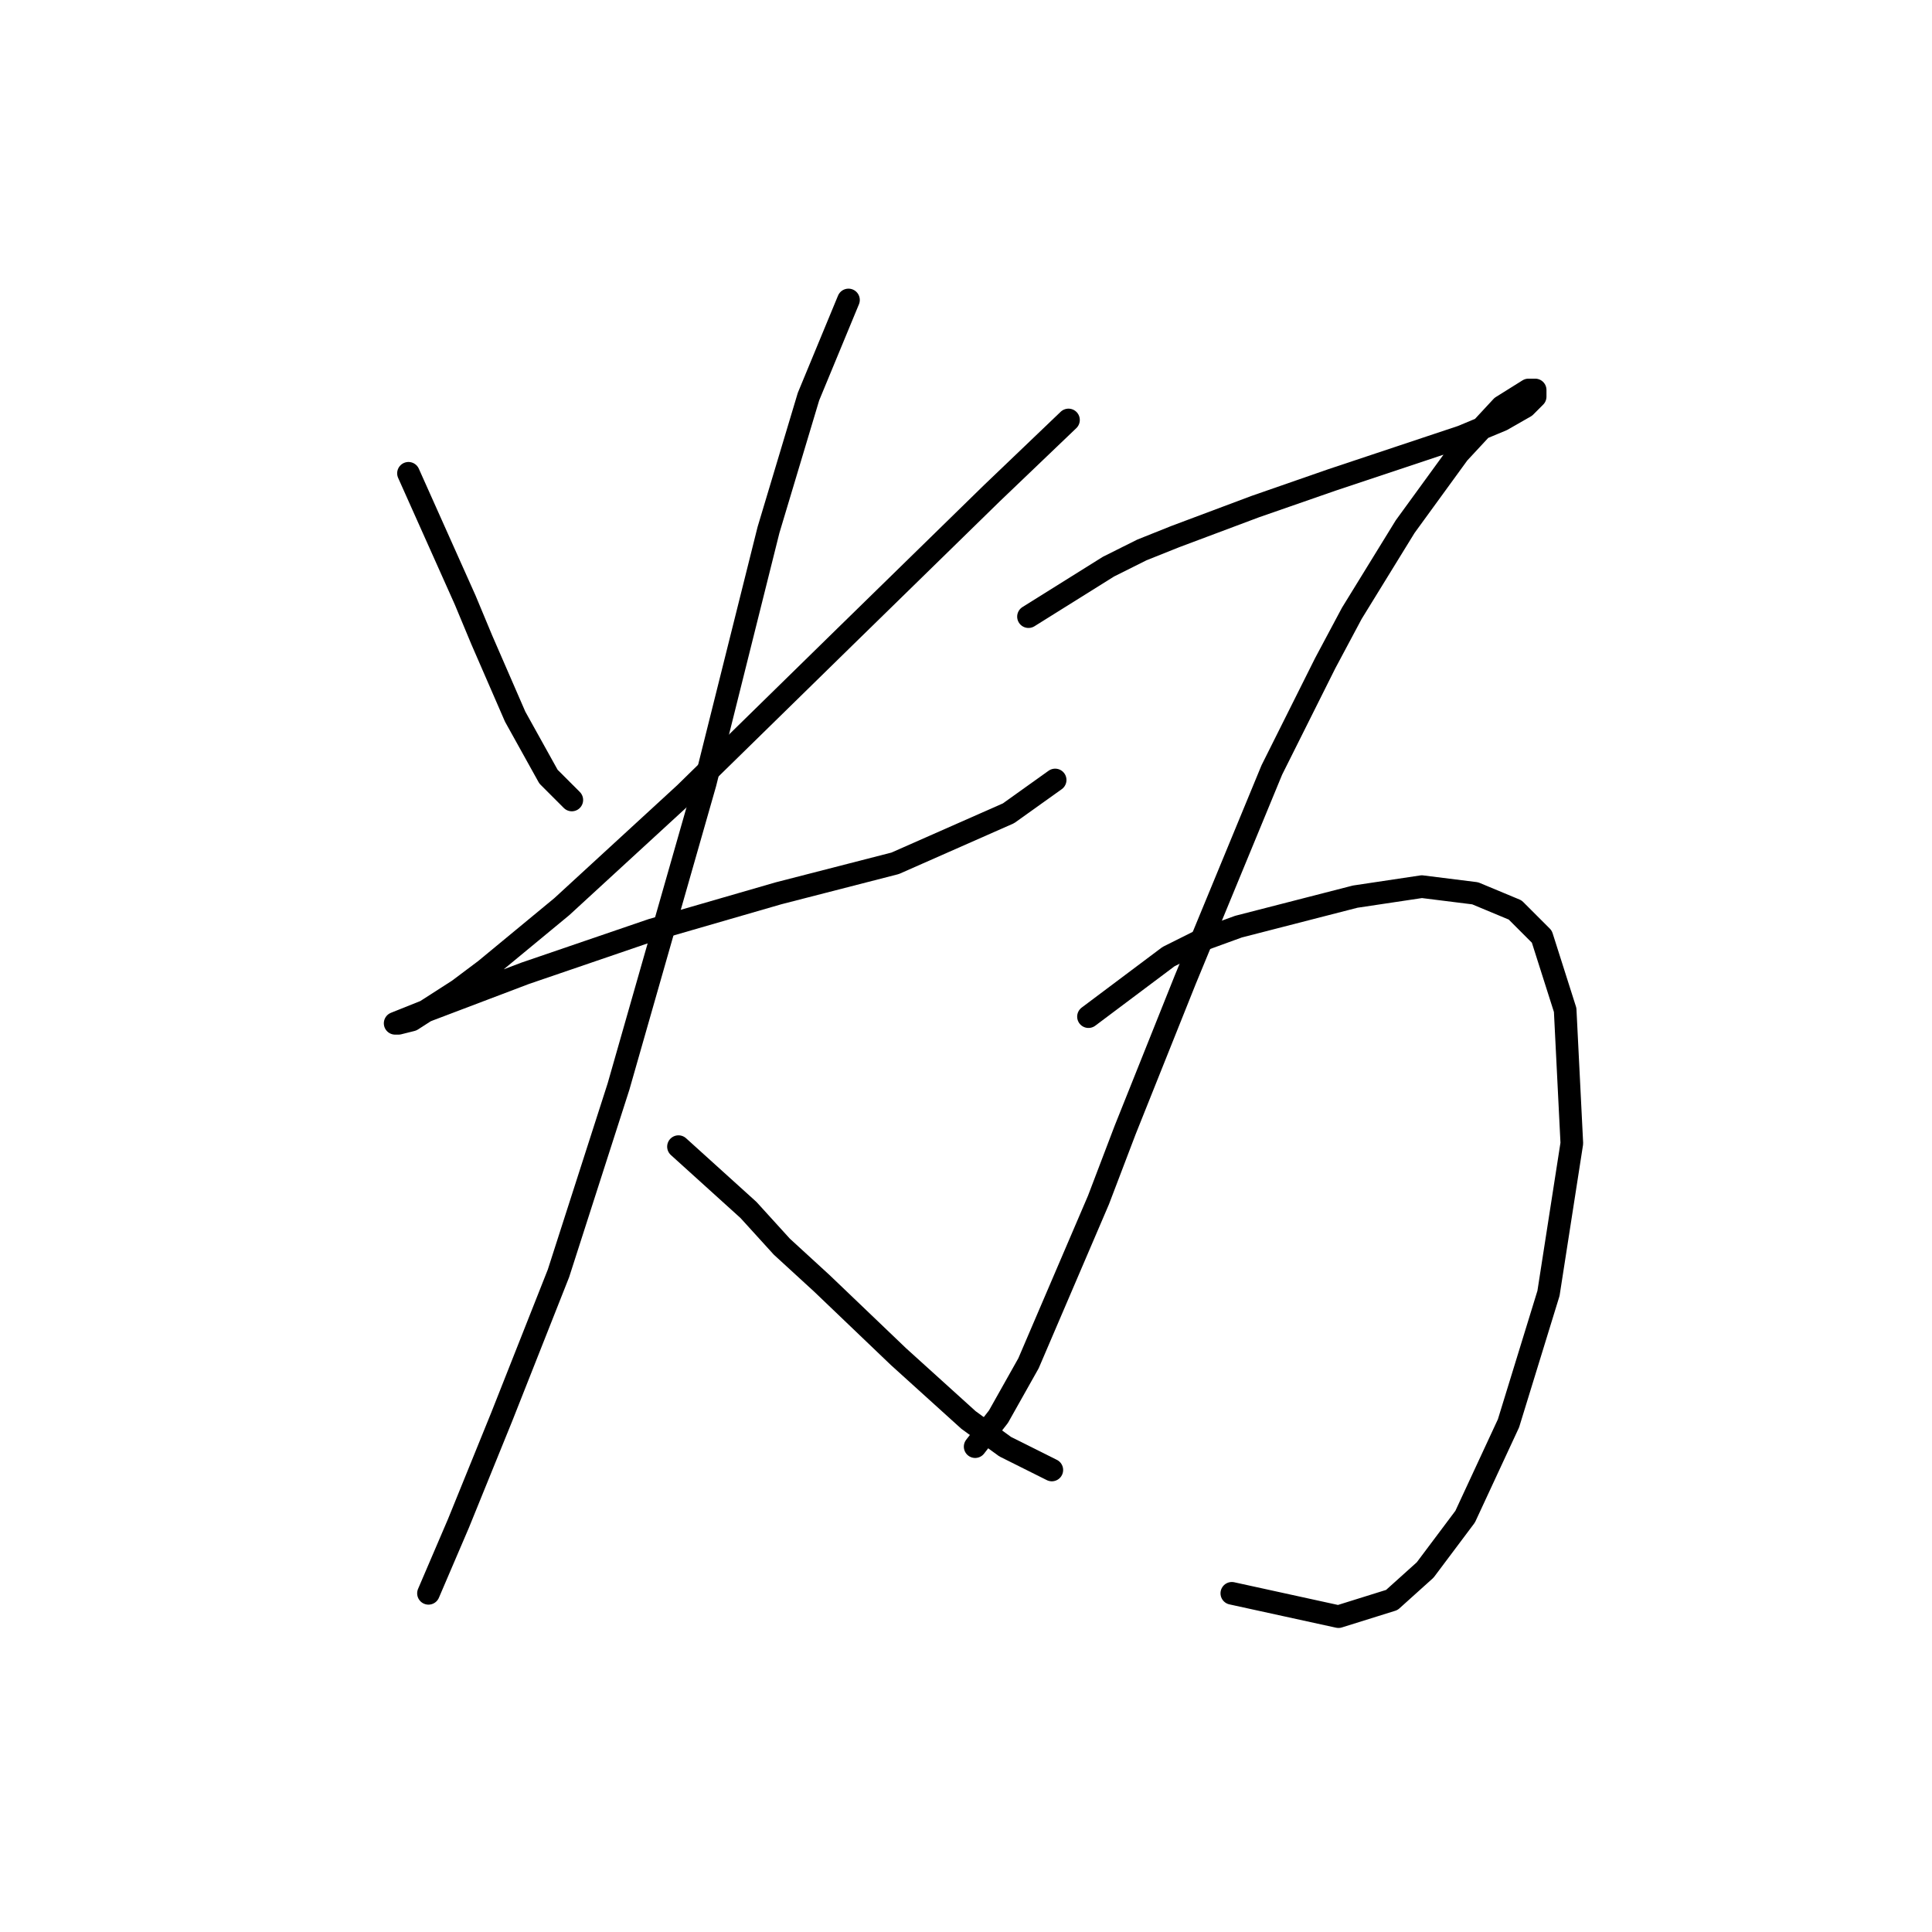 <?xml version="1.0" standalone="no"?>
    <svg width="256" height="256" xmlns="http://www.w3.org/2000/svg" version="1.1">
    <polyline stroke="black" stroke-width="3" stroke-linecap="round" fill="transparent" stroke-linejoin="round" points="54.126 62.715 61.634 79.499 63.843 84.8 68.26 94.958 72.676 102.909 75.768 106.001 75.768 106.001 " />
        <polyline stroke="black" stroke-width="3" stroke-linecap="round" fill="transparent" stroke-linejoin="round" points="141.58 55.648 131.421 65.365 111.987 84.358 90.786 105.117 74.443 120.135 64.284 128.527 60.751 131.177 54.567 135.152 52.8 135.594 52.359 135.594 56.776 133.827 69.585 128.968 86.369 123.227 103.153 118.368 118.612 114.393 133.63 107.767 139.813 103.351 139.813 103.351 " />
        <polyline stroke="black" stroke-width="3" stroke-linecap="round" fill="transparent" stroke-linejoin="round" points="112.428 39.747 107.128 52.556 101.828 70.224 93.436 103.792 89.902 116.16 81.952 143.986 74.002 168.721 66.493 187.713 60.751 201.847 56.776 211.123 56.776 211.123 " />
        <polyline stroke="black" stroke-width="3" stroke-linecap="round" fill="transparent" stroke-linejoin="round" points="89.902 151.936 99.178 160.328 103.595 165.187 108.895 170.046 119.054 179.763 128.329 188.155 133.188 191.688 139.372 194.78 139.372 194.78 " />
        <polyline stroke="black" stroke-width="3" stroke-linecap="round" fill="transparent" stroke-linejoin="round" points="136.28 81.708 146.88 75.082 151.297 72.874 155.714 71.107 166.315 67.132 176.473 63.599 185.749 60.507 193.699 57.857 199 55.648 202.091 53.881 203.416 52.556 203.416 51.673 202.533 51.673 199 53.881 193.258 60.065 186.191 69.782 179.124 81.266 175.59 87.891 168.523 102.025 157.039 129.852 149.089 149.728 145.555 159.003 136.28 180.646 132.305 187.713 129.213 191.688 129.213 191.688 " />
        <polyline stroke="black" stroke-width="3" stroke-linecap="round" fill="transparent" stroke-linejoin="round" points="144.23 134.71 154.831 126.76 159.248 124.552 164.106 122.785 179.565 118.81 188.399 117.485 195.466 118.368 200.766 120.576 204.3 124.11 207.392 133.827 208.275 151.495 205.183 171.371 199.883 188.596 194.141 200.964 188.841 208.031 184.424 212.006 177.357 214.214 163.223 211.123 163.223 211.123 " />
        </svg>